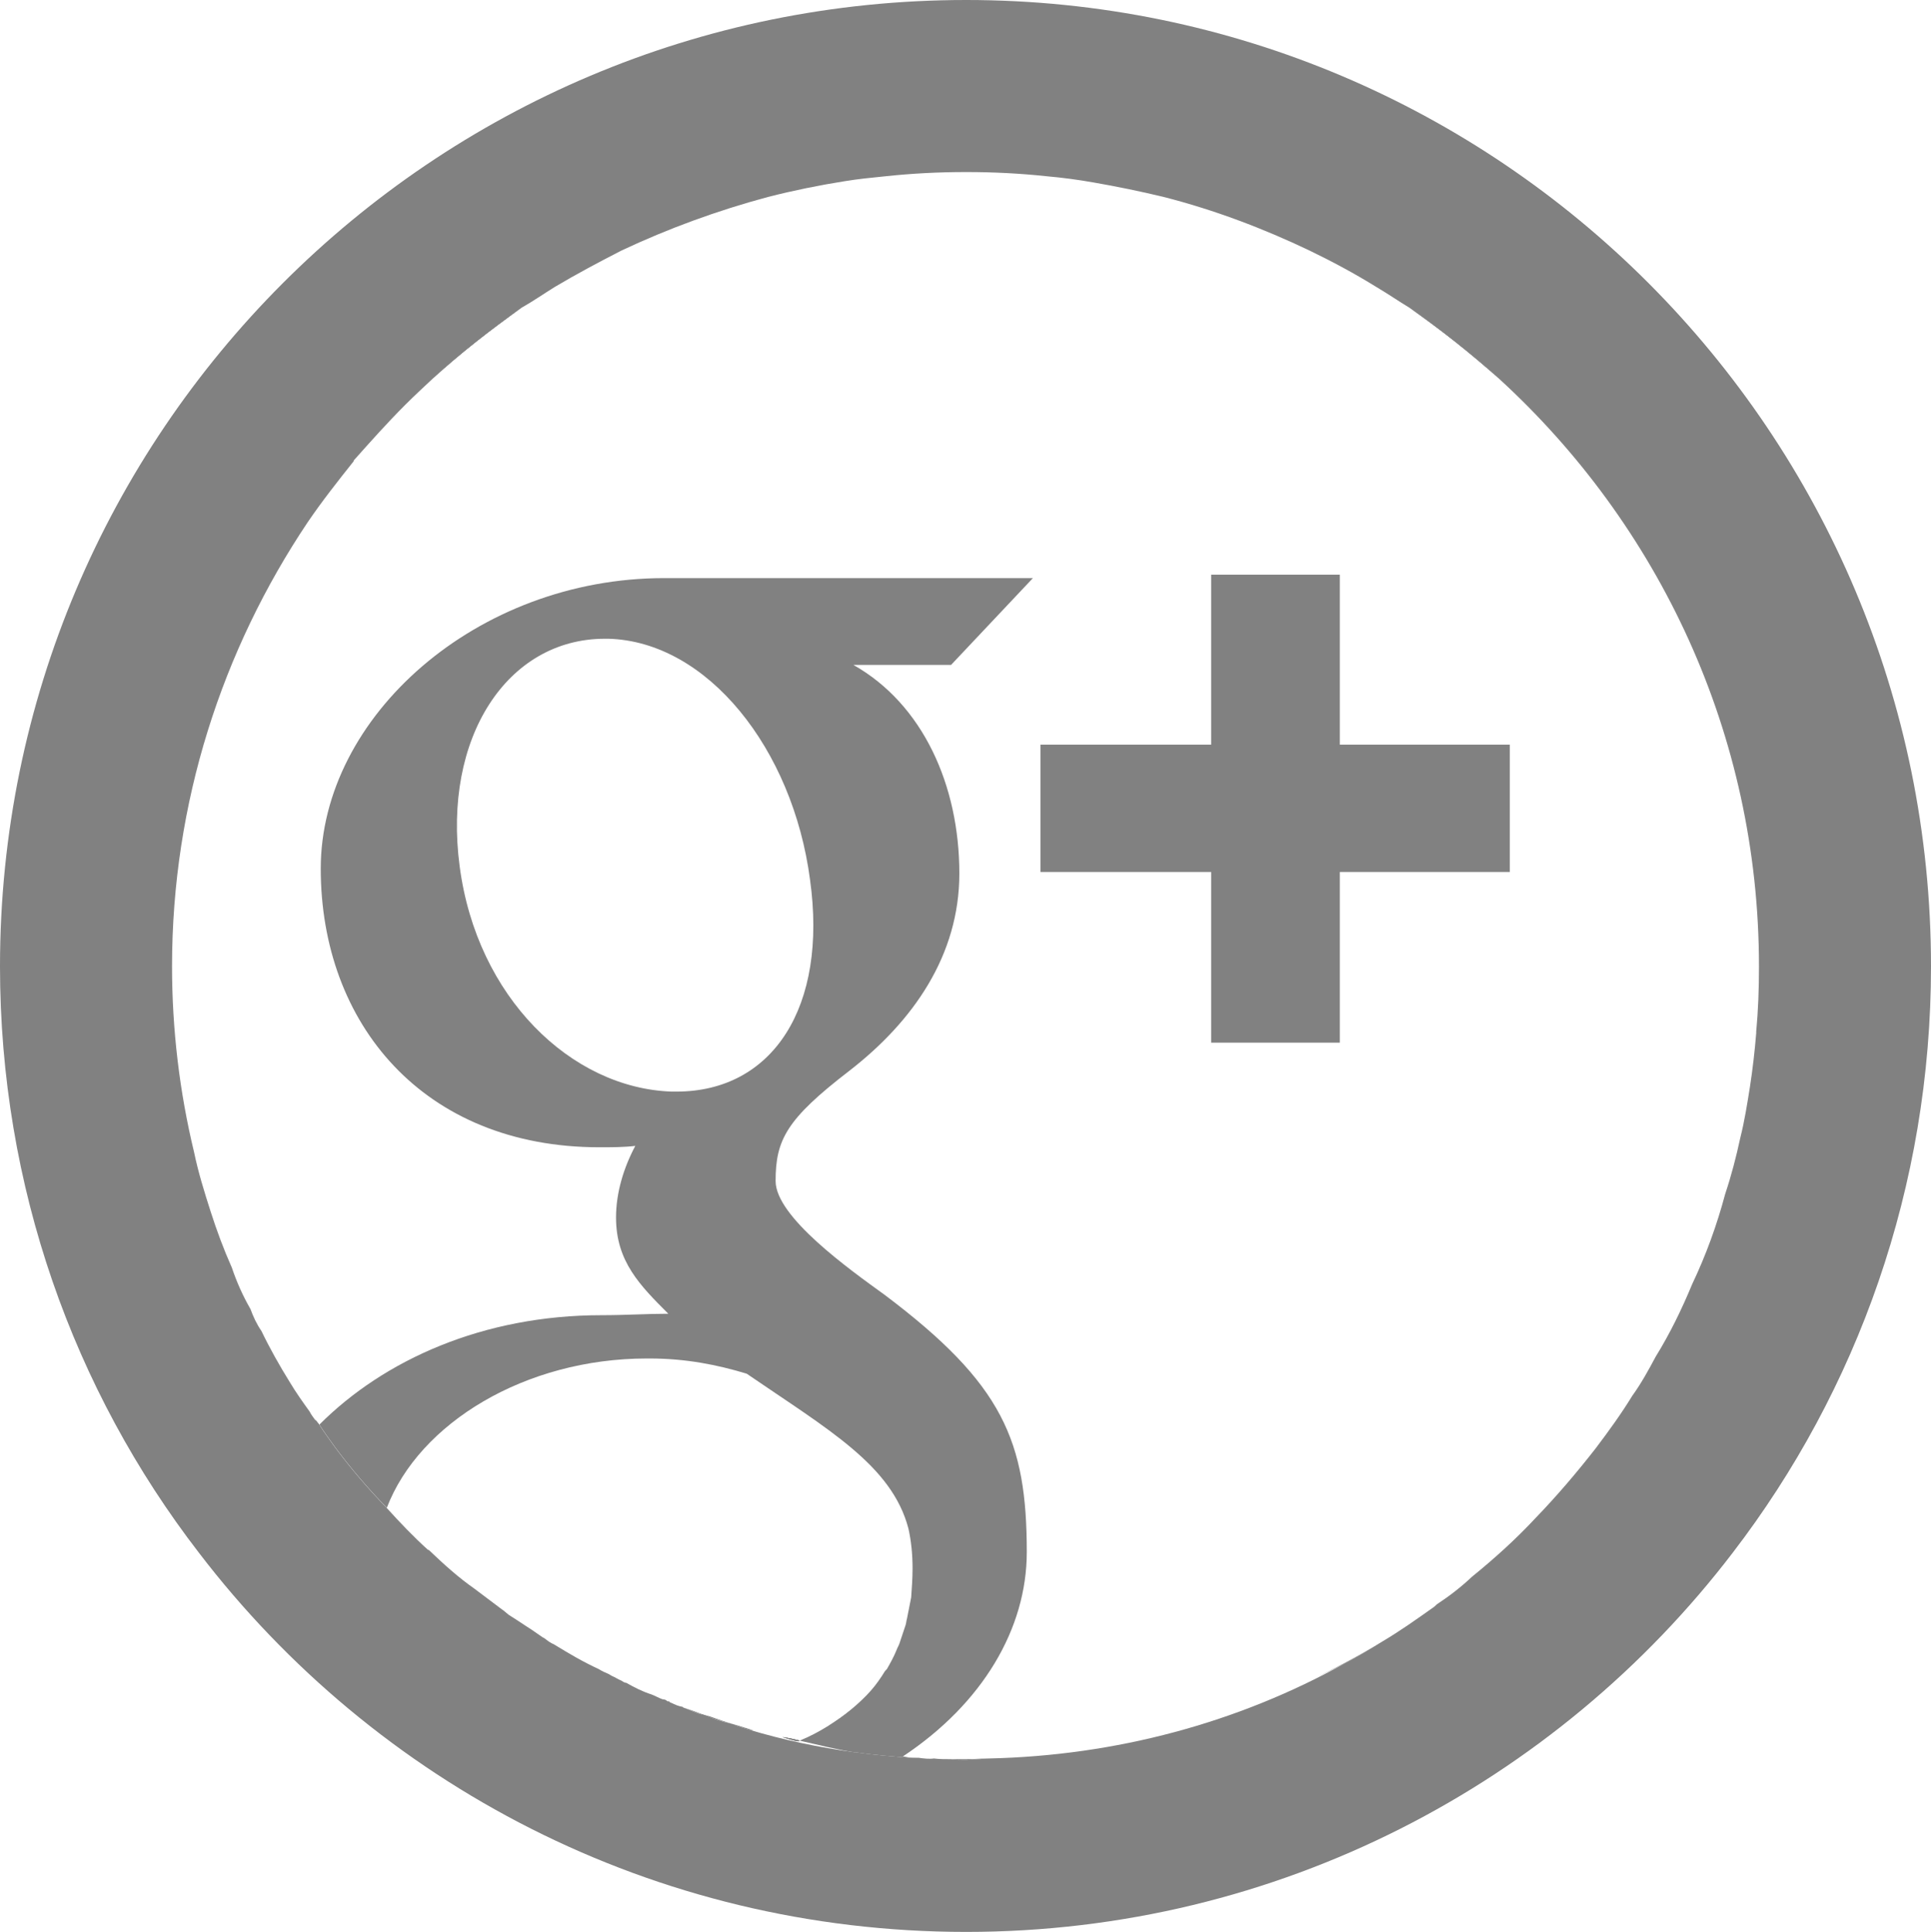 <?xml version="1.0" encoding="utf-8"?>
<!-- Generator: Adobe Illustrator 15.0.0, SVG Export Plug-In . SVG Version: 6.00 Build 0)  -->
<!DOCTYPE svg PUBLIC "-//W3C//DTD SVG 1.1//EN" "http://www.w3.org/Graphics/SVG/1.1/DTD/svg11.dtd">
<svg version="1.1" id="Layer_1" xmlns="http://www.w3.org/2000/svg" xmlns:xlink="http://www.w3.org/1999/xlink" x="0px" y="0px"
	 width="28.061px" height="28.07px" viewBox="0 0 28.061 28.07" enable-background="new 0 0 28.061 28.07" xml:space="preserve">
<g>
	<g>
		<path fill-rule="evenodd" clip-rule="evenodd" fill="#818181" d="M11.37,25.24c0.08,0.01,0.17,0.029,0.25,0.051
			c-0.01,0-0.01,0.01-0.02,0.01C11.521,25.291,11.44,25.26,11.37,25.24z"/>
		<path fill-rule="evenodd" clip-rule="evenodd" fill="#818181" d="M12.65,24.57c-0.17,0.189-0.37,0.371-0.62,0.51
			C12.28,24.93,12.48,24.76,12.65,24.57z"/>
		<path fill-rule="evenodd" clip-rule="evenodd" fill="#818181" d="M20.48,4.471c0.46,0.32,0.89,0.66,1.3,1.029
			C21.37,5.121,20.94,4.781,20.48,4.471z M6.29,5.5c0.4-0.369,0.84-0.709,1.29-1.029C7.13,4.781,6.69,5.121,6.29,5.5z M4.58,20.631
			c0.01,0.029,0.03,0.061,0.05,0.08l0.01-0.01C4.62,20.68,4.601,20.65,4.58,20.631z"/>
		<path fill-rule="evenodd" clip-rule="evenodd" fill="#818181" d="M11.37,25.24c0.08,0.01,0.17,0.029,0.25,0.051
			c-0.01,0-0.01,0.01-0.02,0.01C11.521,25.291,11.44,25.26,11.37,25.24z"/>
		<path fill-rule="evenodd" clip-rule="evenodd" fill="#818181" d="M12.65,24.57c-0.17,0.189-0.37,0.371-0.62,0.51
			C12.28,24.93,12.48,24.76,12.65,24.57z"/>
		<path fill-rule="evenodd" clip-rule="evenodd" fill="#818181" d="M20.48,4.471c0.46,0.32,0.89,0.66,1.3,1.029
			C21.37,5.121,20.94,4.781,20.48,4.471z M6.29,5.5c0.4-0.369,0.84-0.709,1.29-1.029C7.13,4.781,6.69,5.121,6.29,5.5z M4.58,20.631
			c0.01,0.029,0.03,0.061,0.05,0.08l0.01-0.01C4.62,20.68,4.601,20.65,4.58,20.631z"/>
		<polygon fill-rule="evenodd" clip-rule="evenodd" fill="#818181" points="21.94,10.82 21.94,12.67 19.47,12.67 19.47,15.15 
			17.601,15.15 17.601,12.67 15.12,12.67 15.12,10.82 17.601,10.82 17.601,8.35 19.47,8.35 19.47,10.82 		"/>
	</g>
	<path fill="#818181" d="M14.04,0C6.28,0,0,6.291,0,14.041c0,3.199,1.07,6.16,2.89,8.52c2.561,3.35,6.601,5.51,11.15,5.51
		c4.53,0,8.58-2.16,11.14-5.51c1.811-2.359,2.881-5.32,2.881-8.52C28.061,6.291,21.79,0,14.04,0z M25.521,14.99
		c0,0.01,0,0.02,0,0.02c-0.021,0.26-0.051,0.521-0.091,0.781c-0.04,0.25-0.079,0.5-0.14,0.74c-0.06,0.279-0.13,0.549-0.22,0.818
		c-0.12,0.451-0.28,0.891-0.48,1.311c-0.149,0.359-0.319,0.711-0.529,1.051c-0.101,0.189-0.21,0.389-0.341,0.57
		c-0.159,0.26-0.34,0.51-0.529,0.76c-0.28,0.359-0.57,0.699-0.88,1.02c-0.29,0.311-0.601,0.59-0.921,0.85
		c-0.159,0.15-0.329,0.281-0.51,0.4c-0.02,0.02-0.04,0.039-0.06,0.051c-0.24,0.17-0.48,0.34-0.73,0.488
		c-0.18,0.111-0.359,0.221-0.55,0.32c-1.55,0.861-3.32,1.34-5.17,1.381c-0.06,0-0.11,0.01-0.16,0.01c-0.06,0-0.12,0.01-0.17,0.01
		c-0.08,0-0.16,0-0.229-0.01c-0.08,0-0.16,0-0.24-0.01c-0.07,0.01-0.15,0-0.22-0.01h-0.12c-0.261-0.021-0.53-0.041-0.79-0.08
		c0,0-0.011,0-0.021,0c-0.52-0.07-1.04-0.18-1.54-0.33c-0.069-0.02-0.149-0.041-0.229-0.08c-0.04-0.01-0.08-0.02-0.13-0.031
		c-0.101-0.029-0.21-0.068-0.311-0.109c-0.03,0-0.05-0.01-0.08-0.02c-0.069-0.029-0.13-0.051-0.2-0.08l-0.01-0.01
		c-0.06-0.01-0.109-0.031-0.17-0.061c-0.01,0-0.02-0.01-0.02-0.01c0-0.01-0.011-0.01-0.021-0.01s-0.01,0-0.01,0
		c-0.021-0.02-0.04-0.029-0.07-0.029c-0.06-0.021-0.109-0.051-0.16-0.07c-0.13-0.041-0.25-0.102-0.369-0.17
		c-0.03,0-0.051-0.021-0.07-0.031c-0.05-0.02-0.09-0.049-0.141-0.07c-0.02-0.01-0.029-0.02-0.05-0.029
		c-0.05-0.02-0.09-0.039-0.14-0.07c-0.22-0.1-0.44-0.23-0.65-0.359c-0.05-0.02-0.09-0.051-0.14-0.09c-0.01,0-0.01-0.01-0.021-0.01
		C7.811,23.74,7.73,23.68,7.65,23.631c-0.09-0.061-0.17-0.111-0.261-0.17c-0.039-0.031-0.069-0.061-0.1-0.08
		c-0.13-0.1-0.27-0.201-0.4-0.301C6.66,22.92,6.45,22.73,6.23,22.52H6.22c-0.21-0.189-0.409-0.398-0.6-0.609
		c-0.27-0.279-0.52-0.57-0.75-0.879c-0.08-0.111-0.16-0.221-0.23-0.33c-0.02-0.021-0.039-0.051-0.06-0.07
		c-0.03-0.041-0.06-0.08-0.08-0.121c-0.1-0.139-0.2-0.279-0.29-0.43c-0.149-0.24-0.29-0.49-0.41-0.74
		c-0.069-0.1-0.12-0.209-0.16-0.32c-0.109-0.189-0.199-0.389-0.27-0.6c-0.12-0.27-0.22-0.539-0.31-0.82
		C2.97,17.32,2.88,17.031,2.82,16.74c-0.21-0.869-0.32-1.779-0.32-2.699c0-2.381,0.73-4.6,1.97-6.451
		c0.21-0.309,0.44-0.6,0.67-0.889c0-0.01,0-0.01,0-0.01C5.39,6.41,5.63,6.141,5.89,5.881C6.021,5.75,6.15,5.631,6.29,5.5
		c0.4-0.369,0.84-0.709,1.29-1.029C7.74,4.381,7.9,4.27,8.061,4.17C8.38,3.98,8.7,3.811,9.03,3.641c0.68-0.32,1.39-0.58,2.13-0.779
		c0.36-0.092,0.74-0.17,1.12-0.23c0.189-0.031,0.39-0.051,0.58-0.07C13.25,2.52,13.64,2.5,14.03,2.5h0.02
		c0.391,0,0.78,0.02,1.16,0.061c0.23,0.02,0.46,0.051,0.68,0.09c0.351,0.061,0.69,0.131,1.021,0.211
		c0.74,0.189,1.45,0.459,2.12,0.779c0.33,0.16,0.649,0.33,0.97,0.529c0.17,0.1,0.33,0.211,0.48,0.301c0.46,0.32,0.89,0.66,1.3,1.029
		c2.32,2.121,3.78,5.16,3.78,8.541v0.01C25.561,14.371,25.55,14.68,25.521,14.99z"/>
	<path fill="#818181" d="M10.811,25.1c-0.021-0.01-0.04-0.01-0.061-0.02c-0.03-0.01-0.07-0.02-0.1-0.029
		c0.08,0.039,0.16,0.061,0.229,0.08c0.021,0.01,0.05,0.01,0.07,0.01C10.9,25.131,10.86,25.111,10.811,25.1z M12.851,18.811
		c-0.511-0.369-1.58-1.131-1.58-1.65c0-0.6,0.159-0.9,1.069-1.6c0.931-0.721,1.601-1.68,1.601-2.869c0-1.281-0.53-2.461-1.54-3.031
		h1.42L15.01,8.4c0,0-3.96,0-5.359,0c-2.721,0-4.99,2.01-4.99,4.221c0,2.25,1.49,4.049,4.05,4.049c0.18,0,0.351,0,0.521-0.02
		c-0.17,0.32-0.28,0.68-0.28,1.041c0,0.639,0.35,0.988,0.76,1.398c-0.31,0-0.62,0.021-0.97,0.021c-1.72,0-3.16,0.648-4.101,1.59
		c0.07,0.109,0.15,0.219,0.23,0.33c0.23,0.309,0.48,0.6,0.75,0.879c0.47-1.23,2.01-2.17,3.78-2.17h0.04
		c0.52,0,0.979,0.09,1.41,0.221c1.18,0.809,2.109,1.33,2.35,2.25c0.04,0.18,0.06,0.369,0.06,0.58c0,0.139-0.01,0.279-0.02,0.42
		C13.22,23.32,13.2,23.42,13.18,23.52c-0.01,0.031-0.01,0.061-0.02,0.092c-0.03,0.09-0.06,0.18-0.09,0.27
		c-0.01,0.029-0.03,0.061-0.04,0.09c-0.04,0.1-0.09,0.189-0.141,0.279c-0.01,0.01-0.02,0.02-0.029,0.031
		c-0.061,0.1-0.13,0.199-0.21,0.289c-0.17,0.189-0.37,0.359-0.62,0.51c-0.13,0.08-0.26,0.15-0.41,0.211
		c0.27,0.059,0.53,0.129,0.8,0.17c0.01,0,0.021,0,0.021,0c0.26,0.039,0.529,0.059,0.79,0.08h0.08c-0.07,0-0.131-0.01-0.19-0.021
		c1.16-0.77,1.8-1.859,1.8-2.969C14.92,20.941,14.58,20.111,12.851,18.811z M9.83,15.861H9.76C8.3,15.811,6.93,14.49,6.68,12.59
		c-0.25-1.869,0.69-3.309,2.11-3.309h0.05c1.44,0.039,2.681,1.6,2.931,3.5C12.03,14.631,11.23,15.861,9.83,15.861z M11.37,25.24
		c0.07,0.02,0.15,0.051,0.23,0.061c0.01,0,0.01-0.01,0.02-0.01C11.54,25.27,11.45,25.25,11.37,25.24z M14.03,25.561h-0.22
		c0.069,0.01,0.149,0.01,0.229,0.01c0.05,0,0.11-0.01,0.17-0.01c0.05,0,0.101-0.01,0.16-0.01
		C14.26,25.551,14.15,25.561,14.03,25.561z M18.96,24.451c0.19-0.09,0.391-0.182,0.58-0.281c0.19-0.1,0.37-0.209,0.55-0.32
		C19.73,24.07,19.351,24.27,18.96,24.451z M10.32,24.941c-0.04-0.012-0.08-0.021-0.11-0.031c-0.1-0.039-0.189-0.07-0.28-0.1
		c0.07,0.029,0.131,0.051,0.2,0.08c0.141,0.051,0.26,0.09,0.391,0.129c0.05,0.012,0.09,0.021,0.13,0.031
		C10.54,25.02,10.43,24.98,10.32,24.941z"/>
</g>
</svg>
